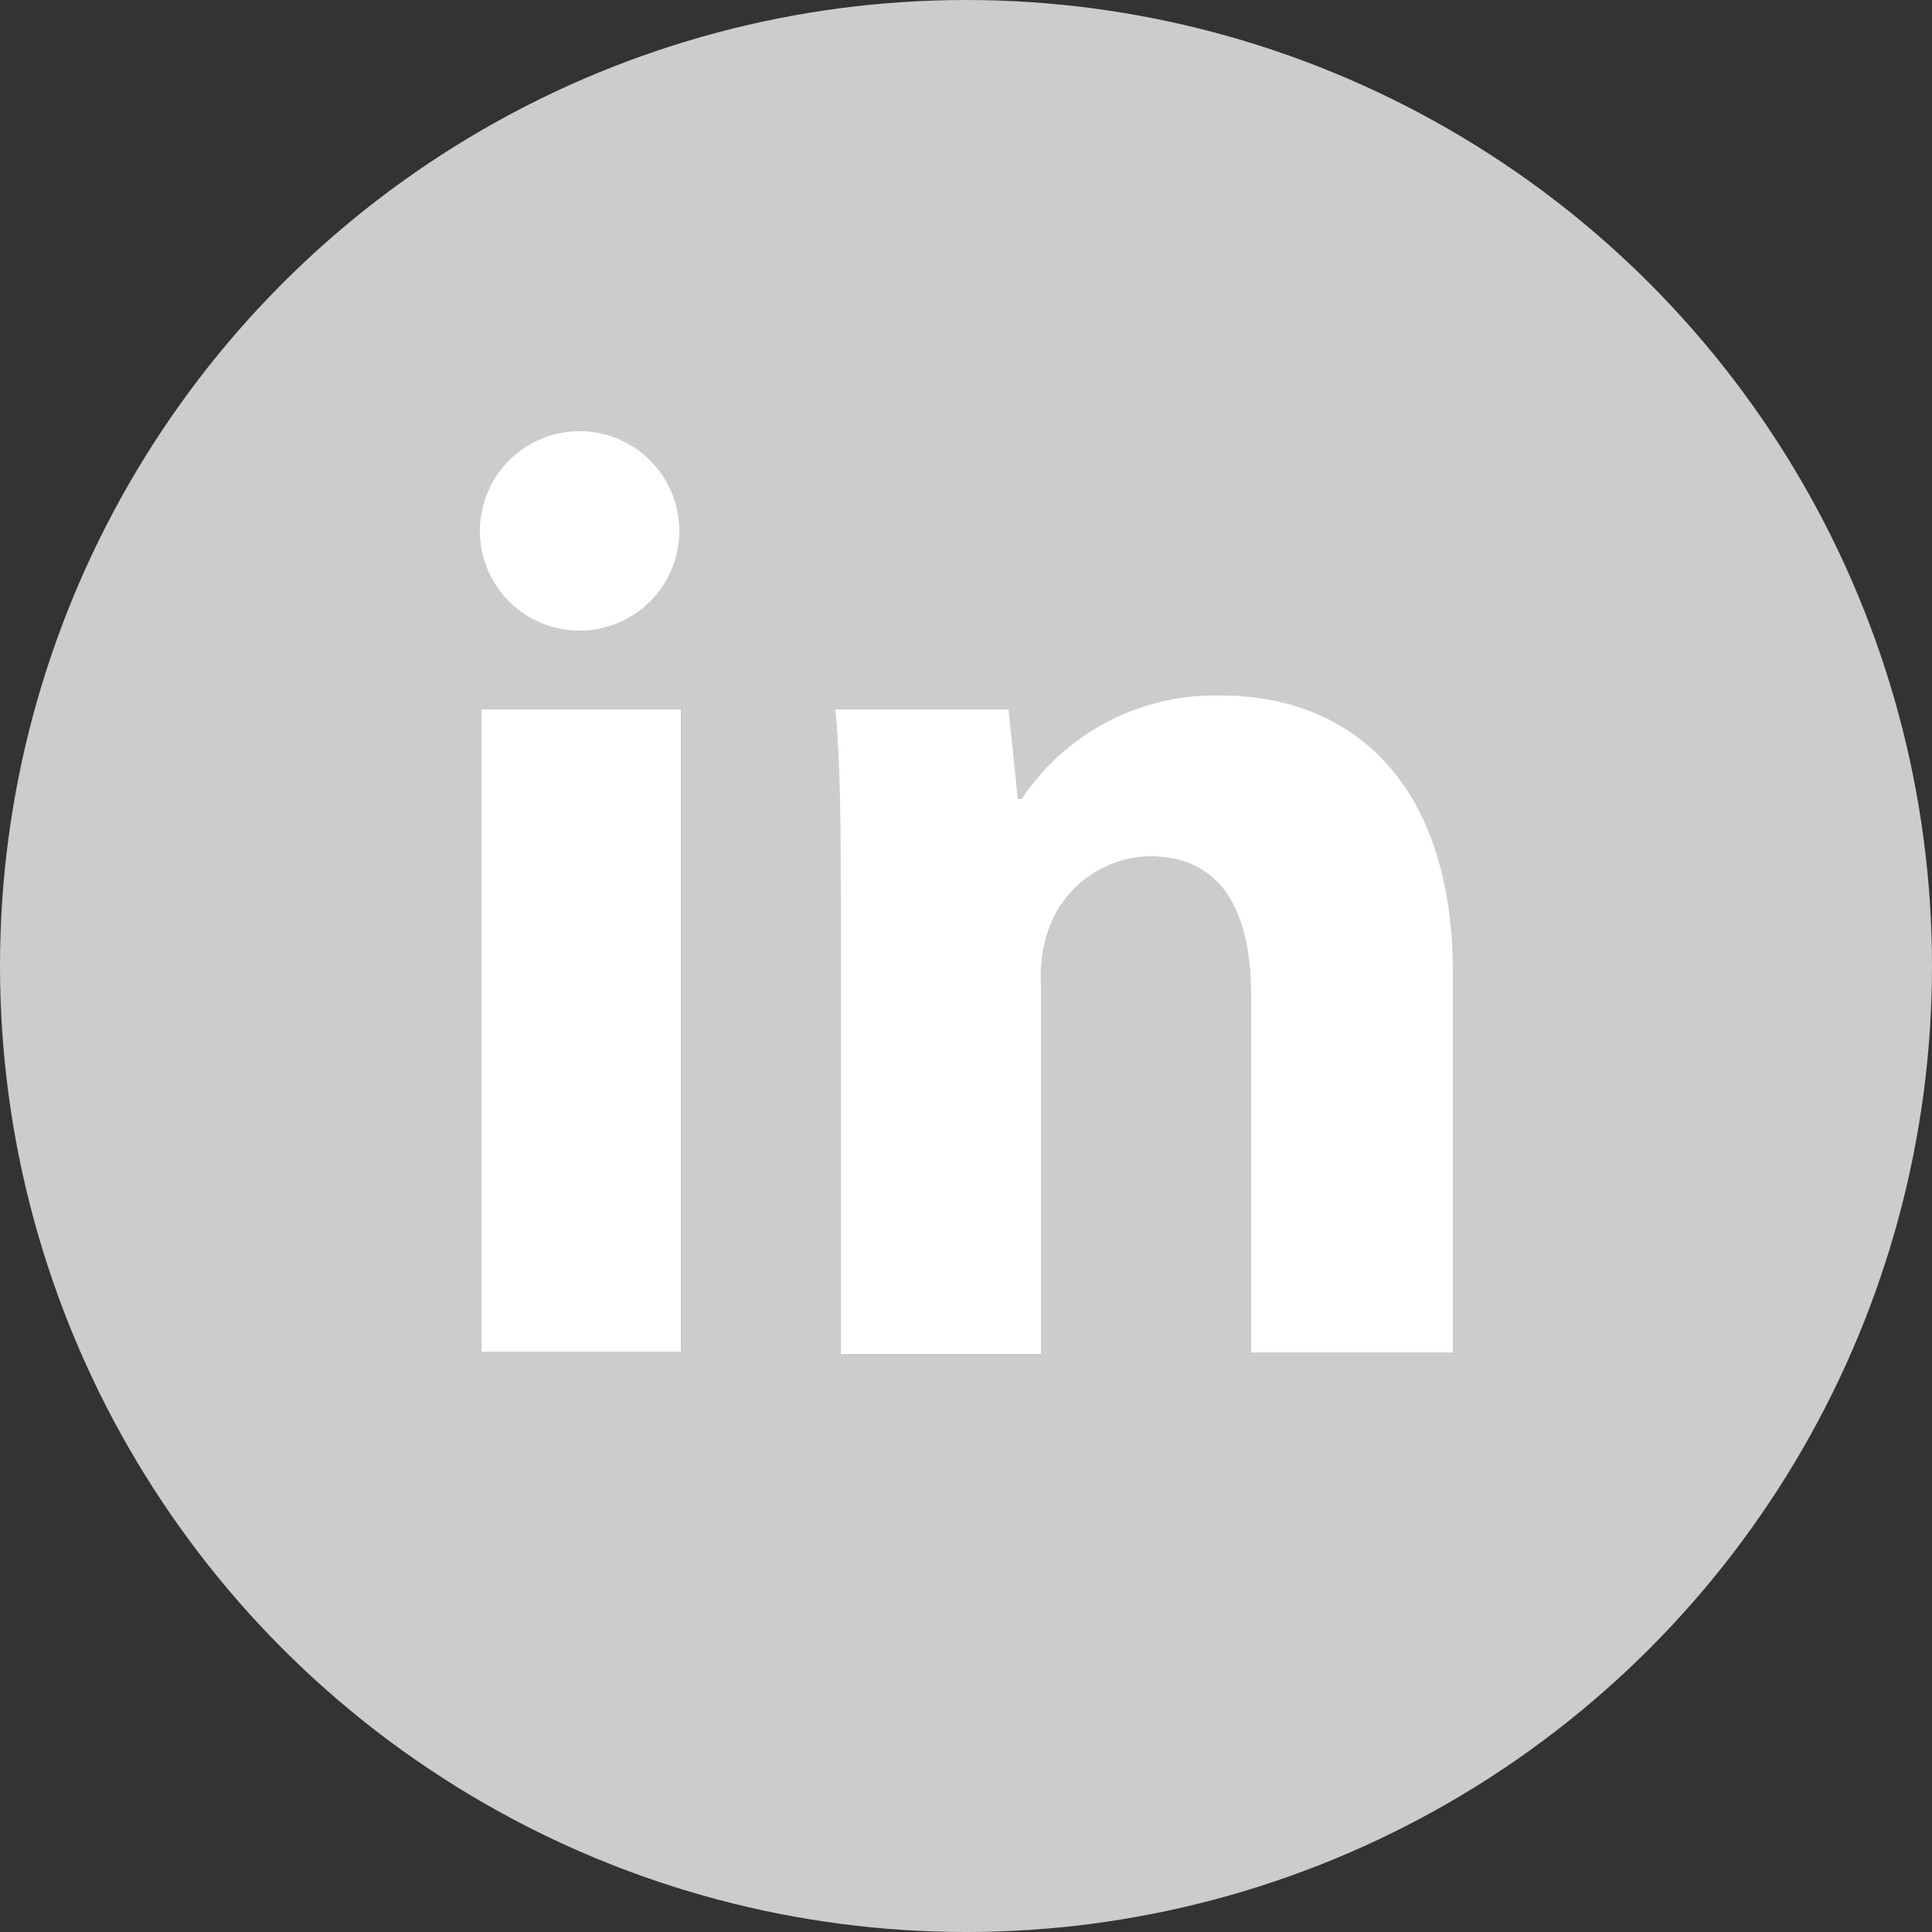 <svg id="Layer_1" data-name="Layer 1" xmlns="http://www.w3.org/2000/svg" viewBox="0 0 25 25"><rect x="0" y="0" width="25" height="25" fill="#333333" stroke="none"/><title>linkedin-logo</title><circle cx="12.5" cy="12.5" r="12.5" style="fill:#ccc"/><path d="M7.5,8.16a1.29,1.29,0,1,1,0-2.58,1.29,1.29,0,1,1,0,2.58ZM6.23,17.49V9.18H8.81v8.31Z" style="fill:#fff"/><path d="M10.88,11.83c0-1,0-1.9-.07-2.65h2.24l.12,1.16h.05A3,3,0,0,1,15.8,9c1.7,0,3,1.14,3,3.59v4.91H16.19V12.88c0-1.07-.37-1.8-1.31-1.8a1.42,1.42,0,0,0-1.33,1,1.86,1.86,0,0,0-.08.65v4.79H10.88Z" style="fill:#fff"/></svg>
